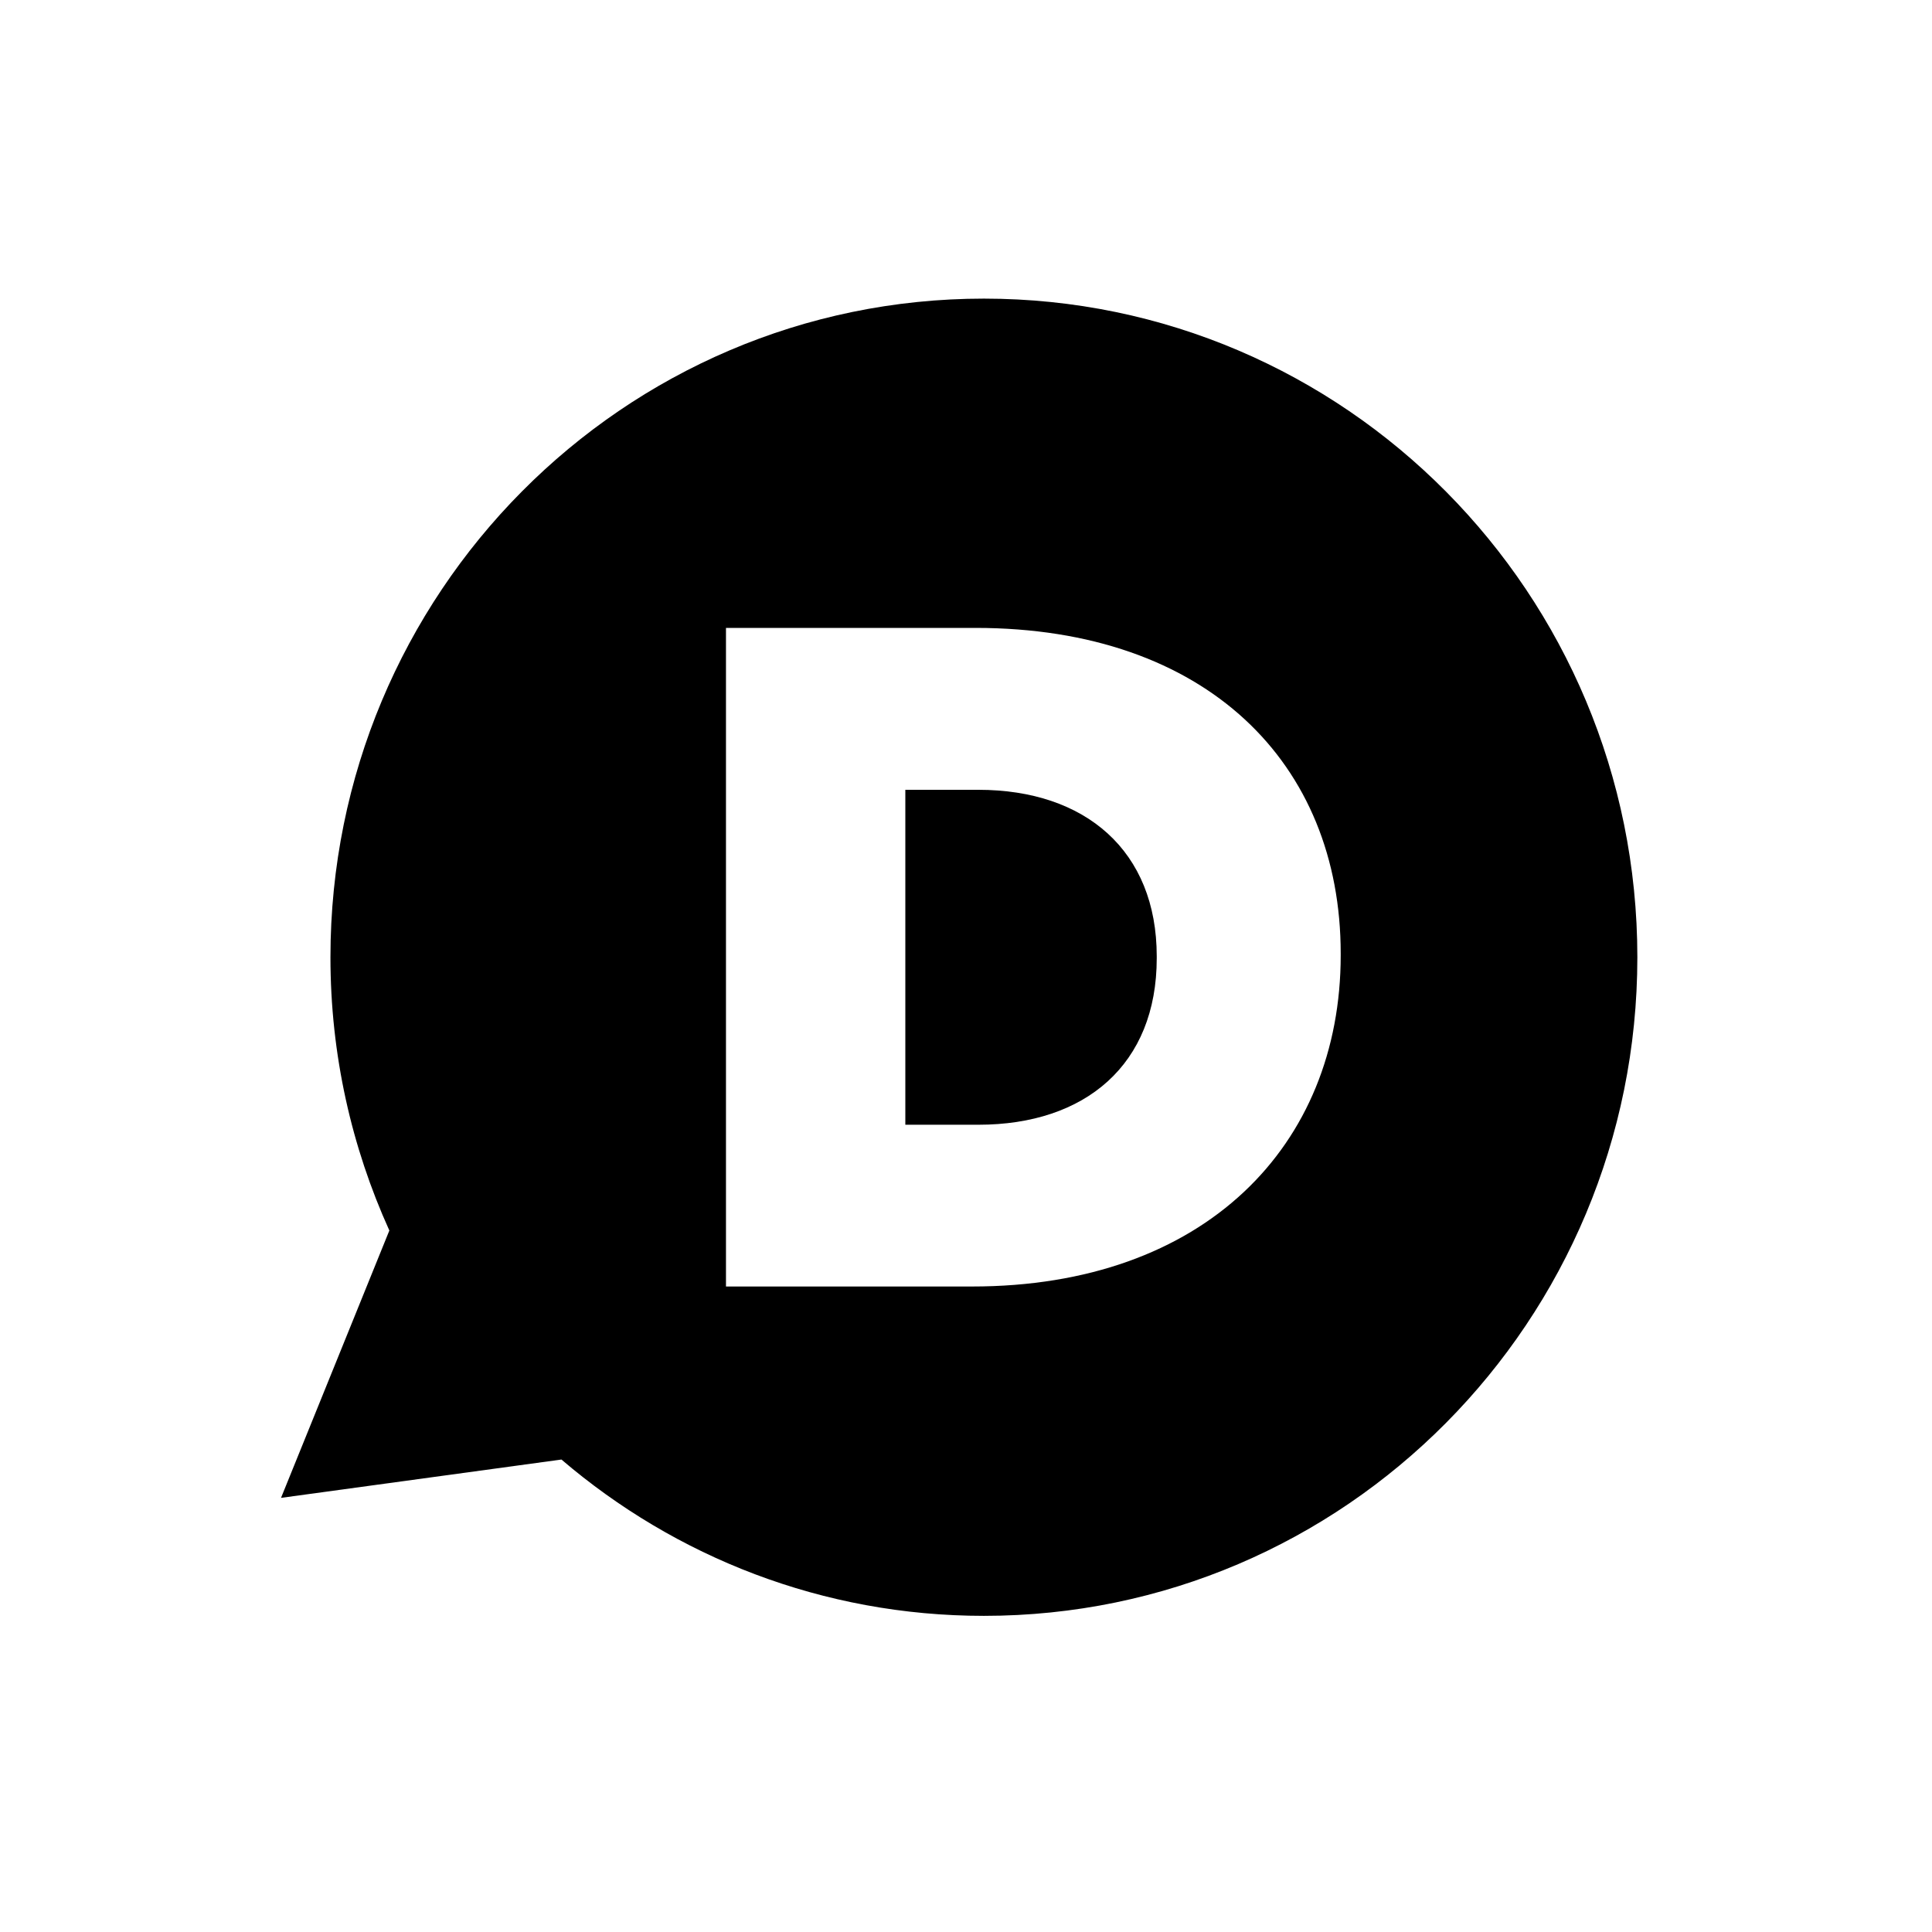 <?xml version="1.0" encoding="utf-8"?>
<!DOCTYPE svg PUBLIC "-//W3C//DTD SVG 1.1//EN" "http://www.w3.org/Graphics/SVG/1.1/DTD/svg11.dtd">
<svg version="1.1" id="Layer_1" xmlns="http://www.w3.org/2000/svg" xmlns:xlink="http://www.w3.org/1999/xlink" x="0px" y="0px"
	 width="55px" height="55px" viewBox="0 0 55 55" style="enable-background:new 0 0 55 55;" xml:space="preserve">
<path d="M28.01,46c-4.588,0-8.784-1.677-12.027-4.45L8,42.641l3.084-7.611c-1.074-2.371-1.677-5.003-1.677-7.779
	c0-10.354,8.328-18.75,18.603-18.75c10.273,0,18.602,8.396,18.602,18.75C46.611,37.607,38.283,46,28.01,46z M38.167,27.196v-0.052
	c0-5.411-3.814-9.269-10.395-9.269h-7.105v18.749h7C34.298,36.626,38.167,32.607,38.167,27.196L38.167,27.196z M27.852,32.019
	h-2.079v-9.535h2.079c3.052,0,5.078,1.74,5.078,4.741v0.053C32.93,30.305,30.903,32.019,27.852,32.019z"/>
</svg>
